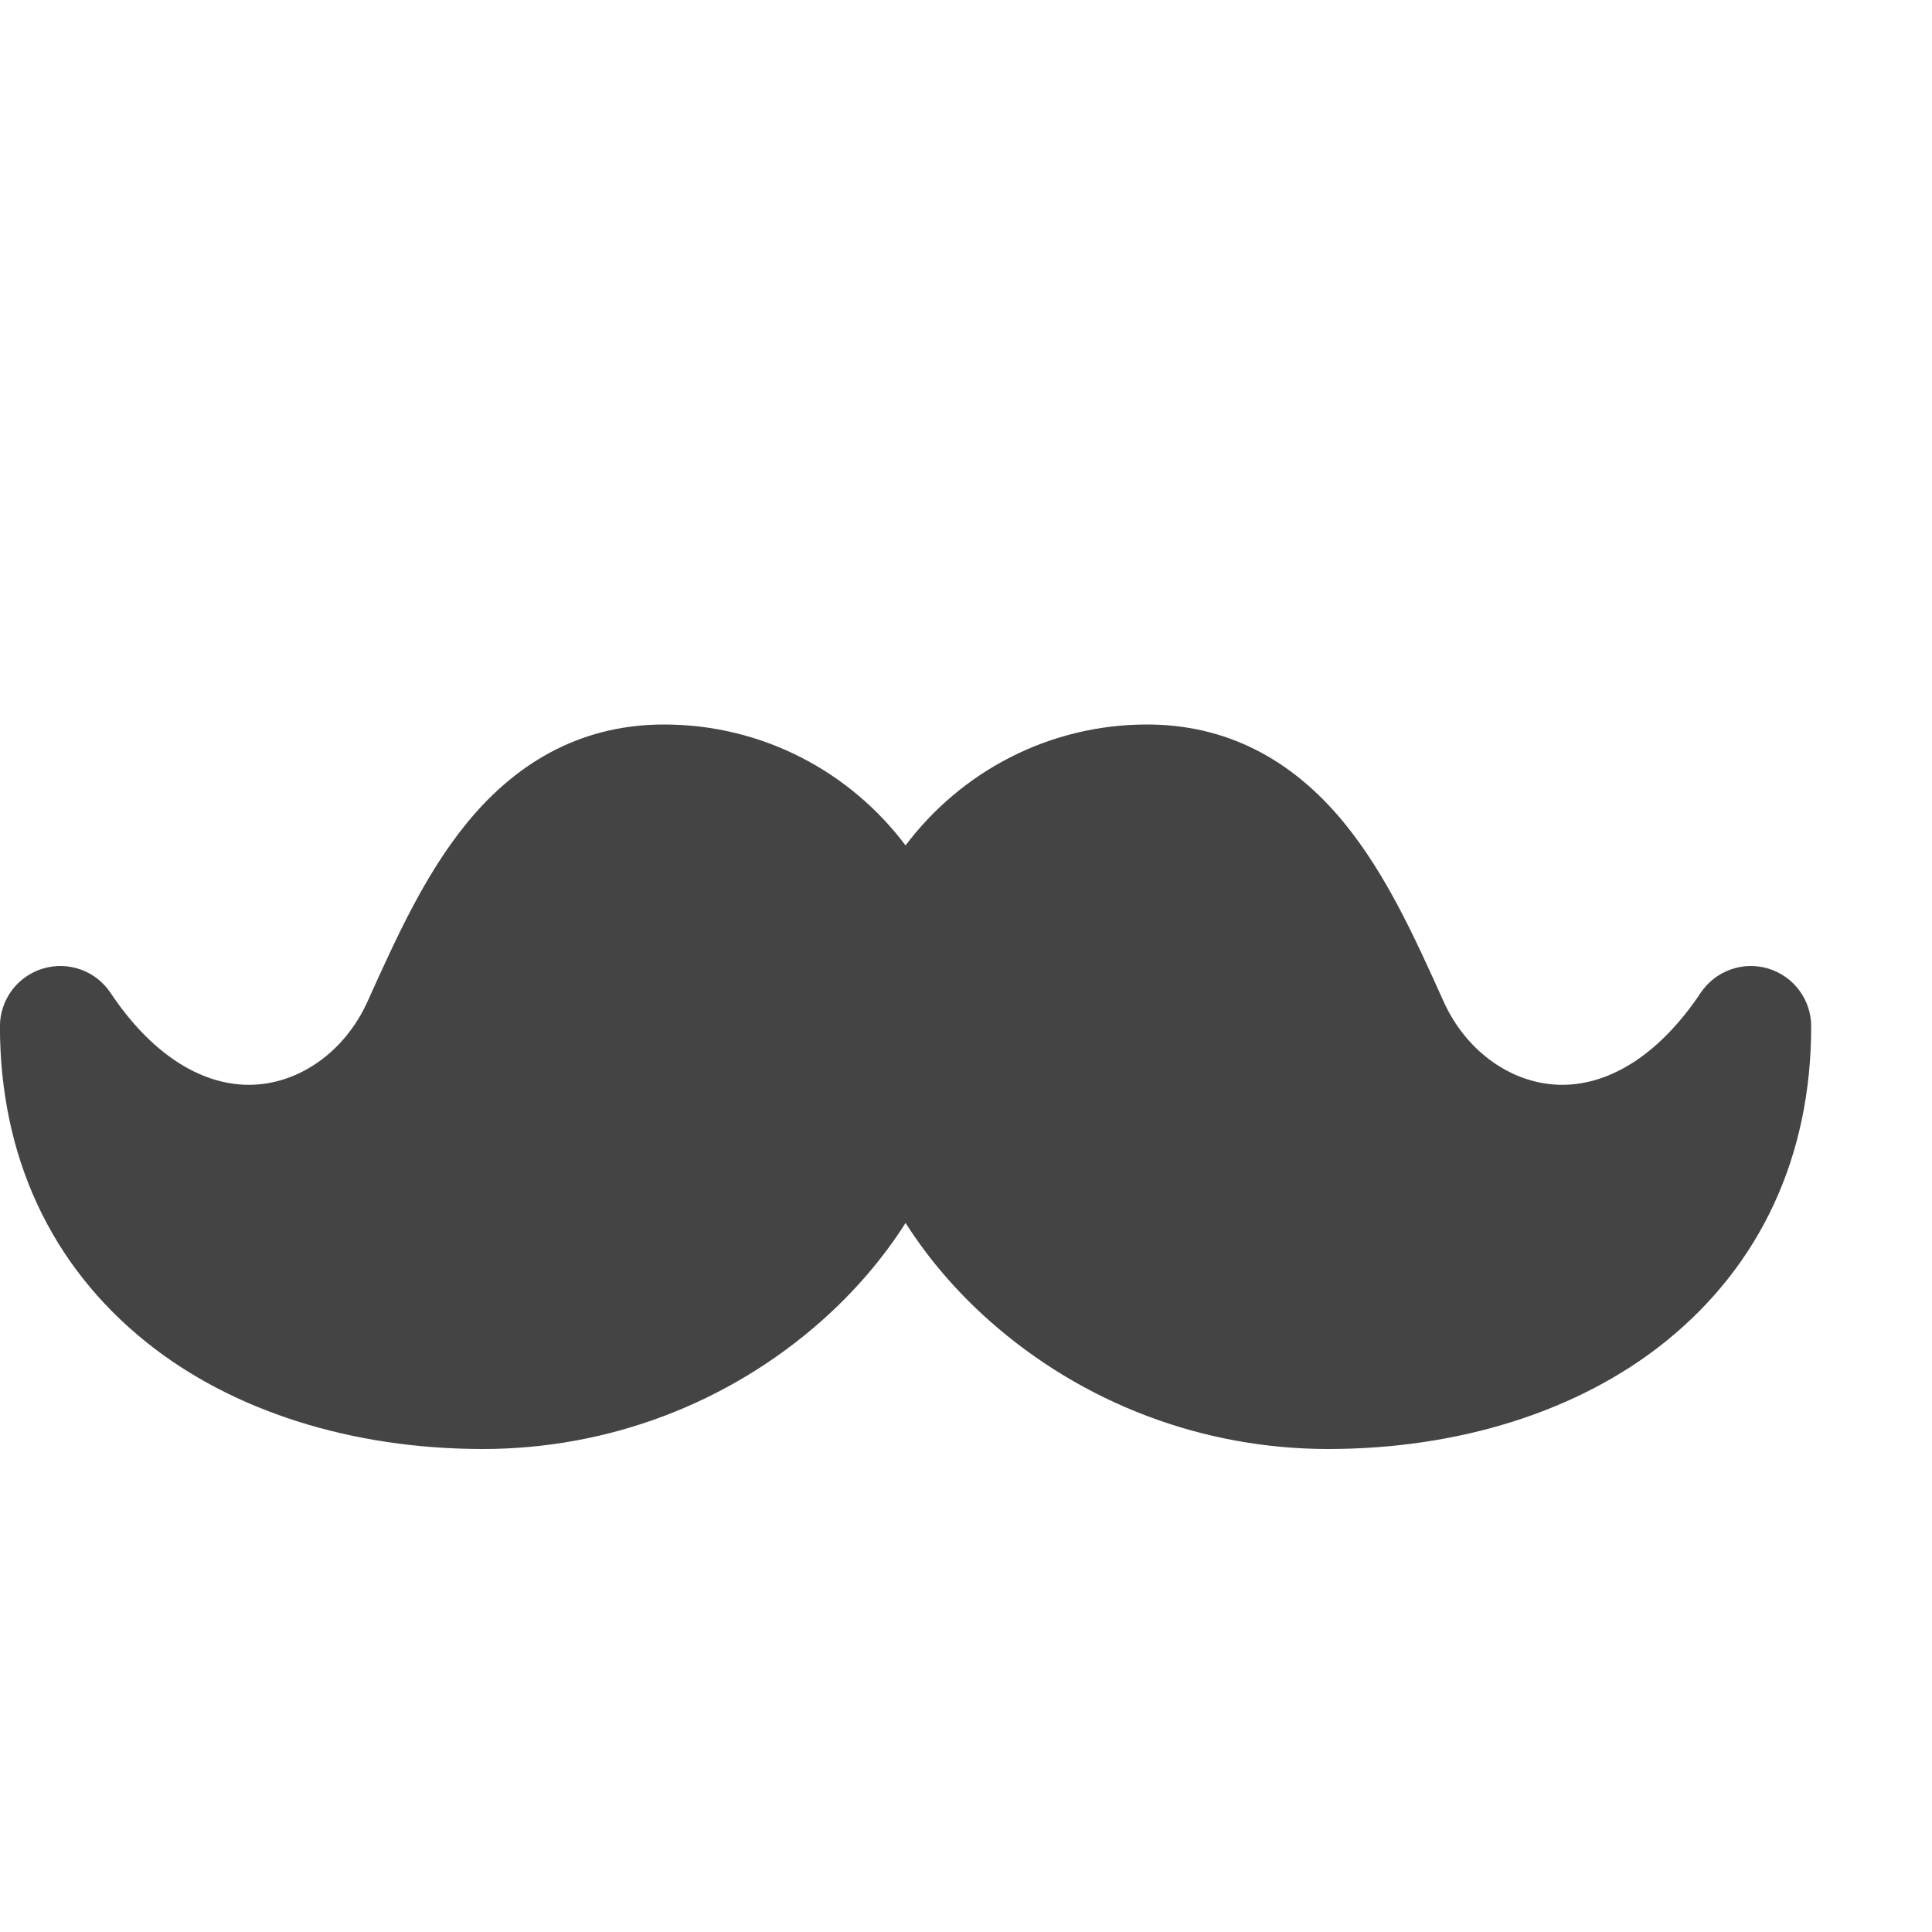 <?xml version="1.0" encoding="utf-8"?>
<!-- Generated by IcoMoon.io -->
<!DOCTYPE svg PUBLIC "-//W3C//DTD SVG 1.1//EN" "http://www.w3.org/Graphics/SVG/1.1/DTD/svg11.dtd">
<svg version="1.1" xmlns="http://www.w3.org/2000/svg" xmlns:xlink="http://www.w3.org/1999/xlink" width="32" height="32" viewBox="0 0 32 32">
<path fill="#444444" d="M29.29 16.043c-0.422-0.128-0.877 0.036-1.122 0.402-0.655 0.982-1.469 1.523-2.293 1.523-0.815 0-1.586-0.541-1.964-1.379l-0.014-0.031c-0.459-1.018-0.933-2.070-1.63-2.924-0.884-1.084-1.984-1.634-3.268-1.634-1.634 0-3.087 0.788-4 2.003-0.913-1.216-2.366-2.003-4-2.003-1.284 0-2.384 0.55-3.268 1.634-0.697 0.854-1.171 1.907-1.63 2.924l-0.014 0.031c-0.378 0.837-1.148 1.379-1.964 1.379-0.824 0-1.638-0.541-2.292-1.523-0.244-0.367-0.7-0.53-1.122-0.402s-0.71 0.516-0.71 0.957c0 2.148 0.838 3.957 2.424 5.23 1.422 1.142 3.402 1.77 5.576 1.77 2.075 0 4.069-0.756 5.614-2.127 0.551-0.49 1.017-1.036 1.386-1.617 0.37 0.581 0.835 1.128 1.386 1.617 1.545 1.372 3.538 2.127 5.614 2.127 2.173 0 4.153-0.629 5.576-1.77 1.586-1.273 2.424-3.081 2.424-5.23 0-0.441-0.288-0.829-0.71-0.957z"></path>
</svg>
